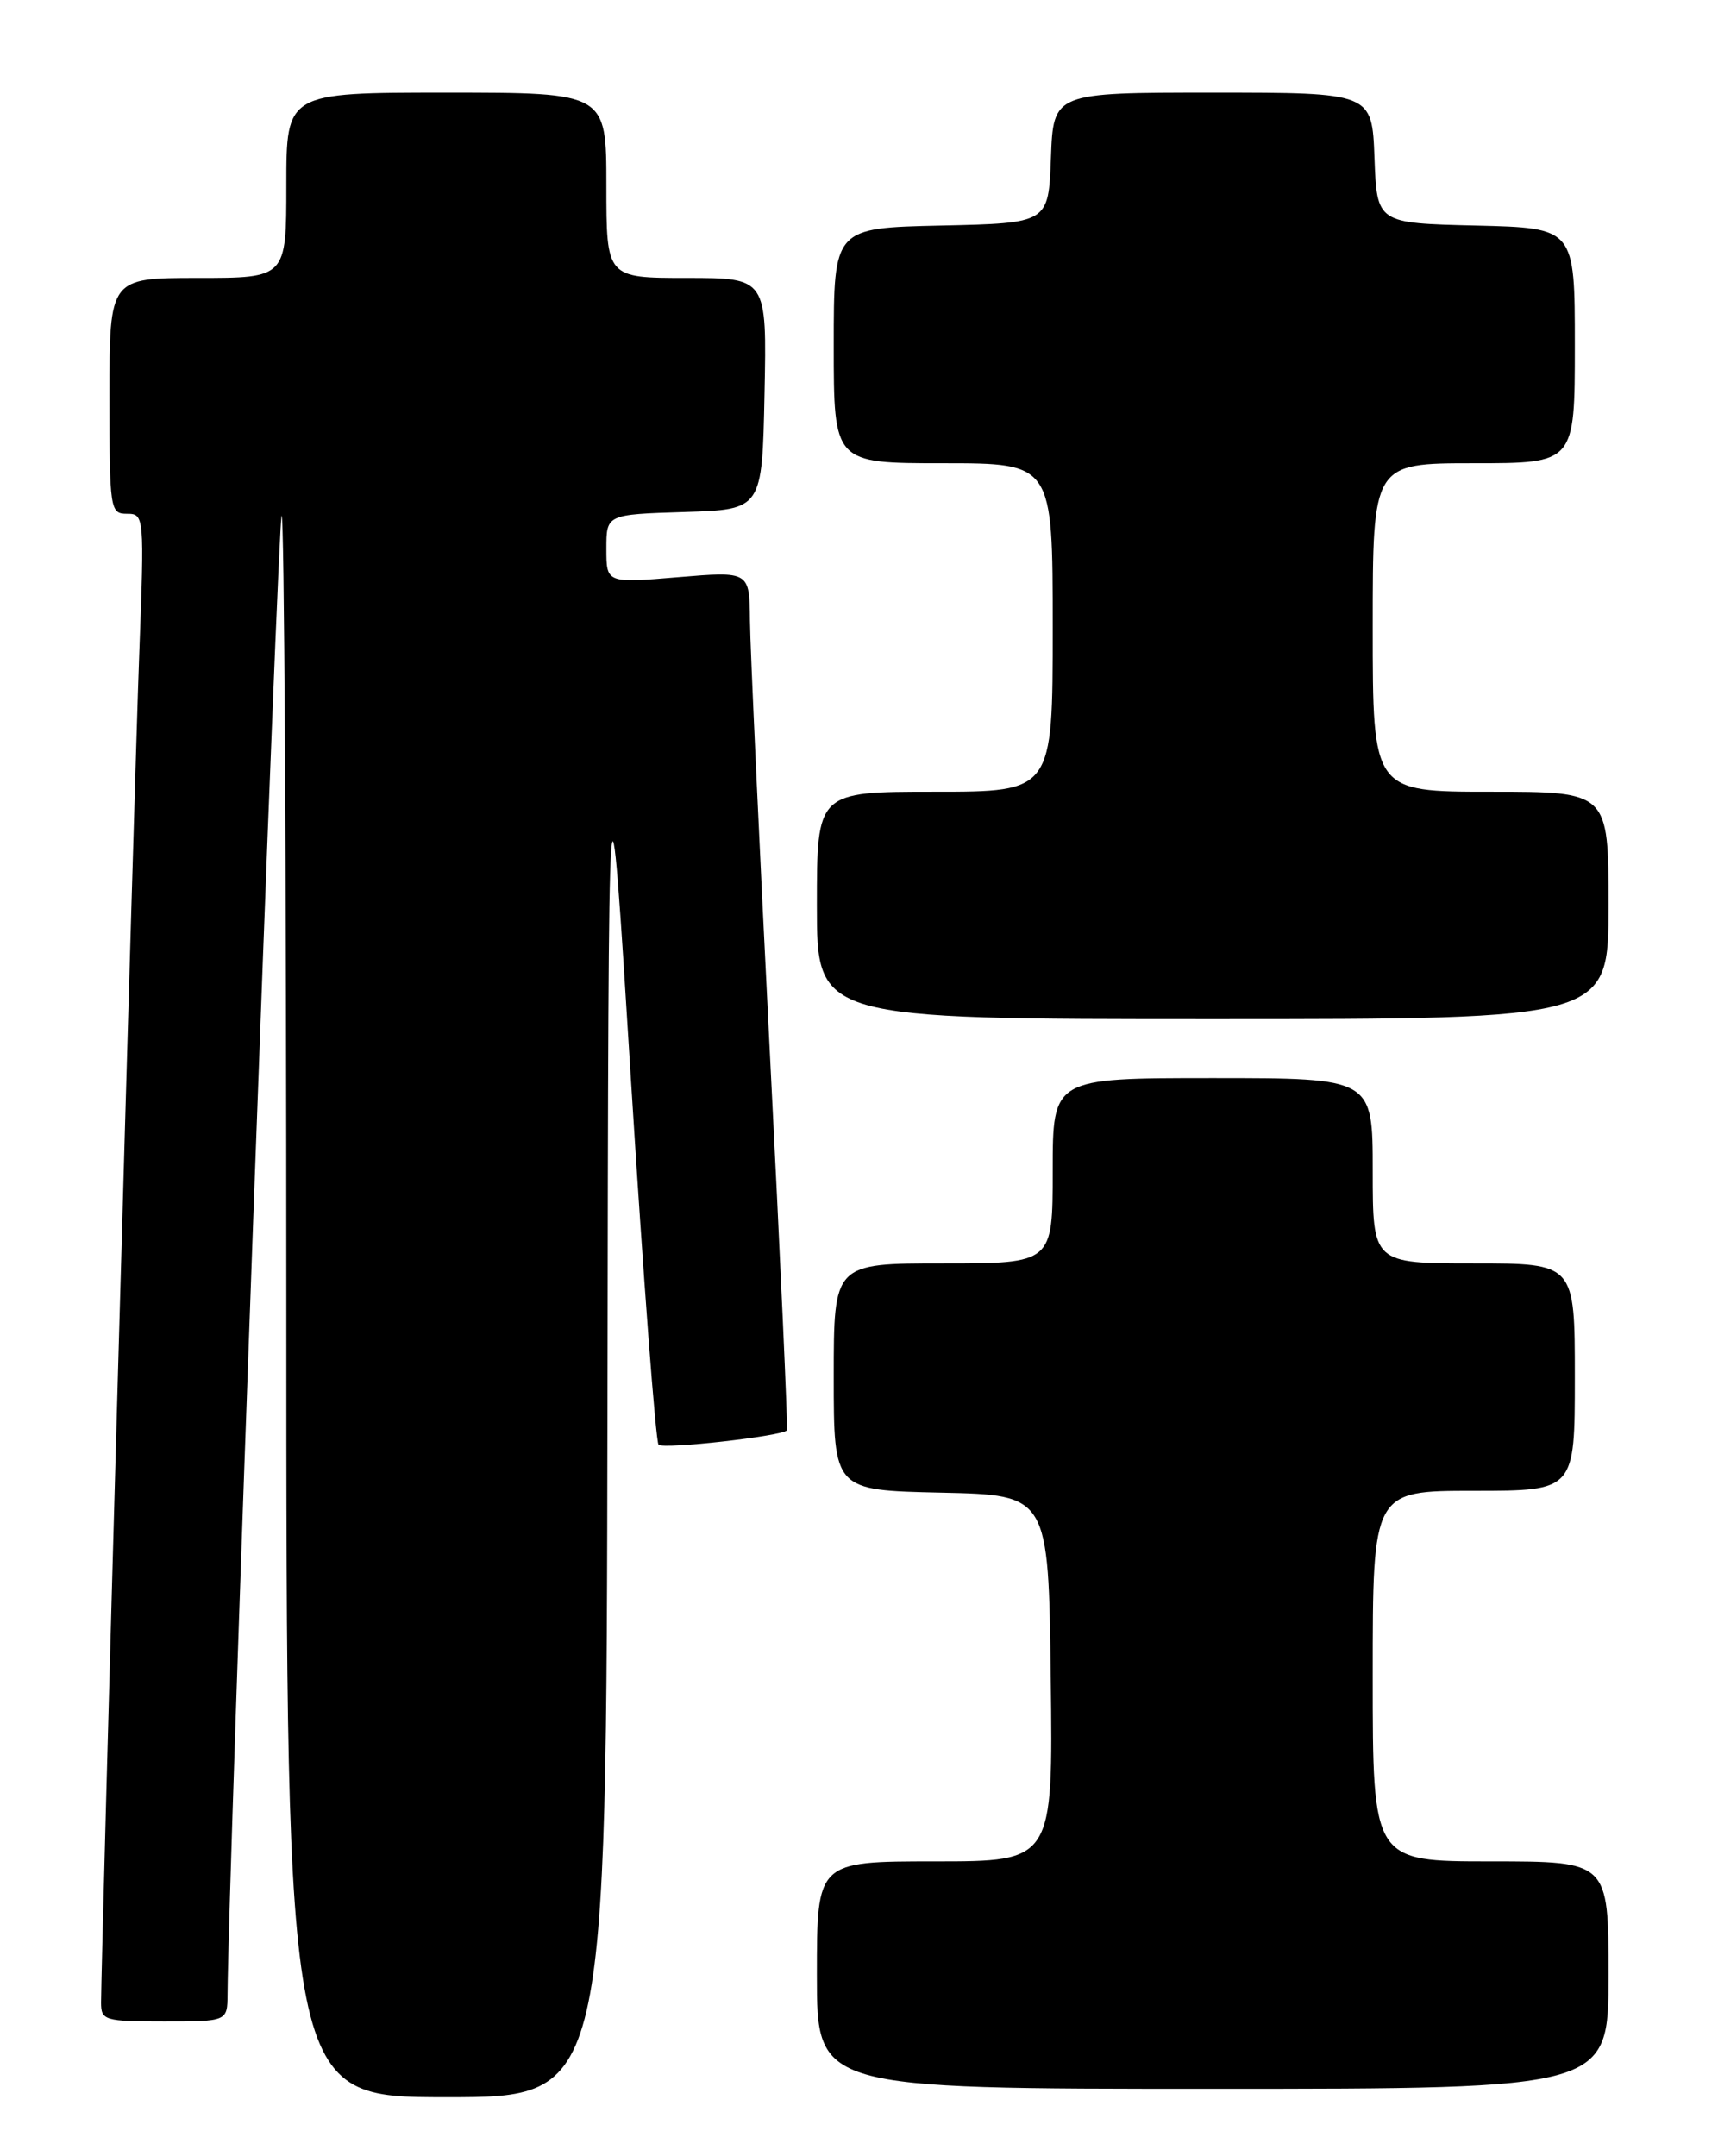 <?xml version="1.0" encoding="UTF-8" standalone="no"?>
<!DOCTYPE svg PUBLIC "-//W3C//DTD SVG 1.1//EN" "http://www.w3.org/Graphics/SVG/1.1/DTD/svg11.dtd" >
<svg xmlns="http://www.w3.org/2000/svg" xmlns:xlink="http://www.w3.org/1999/xlink" version="1.1" viewBox="0 0 204 256">
 <g >
 <path fill="currentColor"
d=" M 72.13 167.25 C 72.25 85.50 72.25 85.50 74.92 128.21 C 76.39 151.71 77.86 171.20 78.20 171.53 C 78.76 172.10 92.92 170.51 93.44 169.82 C 93.57 169.64 92.65 149.25 91.39 124.50 C 90.14 99.75 89.08 76.87 89.05 73.66 C 89.00 67.82 89.00 67.82 80.50 68.53 C 72.00 69.24 72.00 69.24 72.00 65.16 C 72.00 61.08 72.00 61.08 81.25 60.79 C 90.50 60.50 90.50 60.50 90.78 46.75 C 91.06 33.00 91.06 33.00 81.53 33.00 C 72.00 33.00 72.00 33.00 72.00 22.00 C 72.00 11.00 72.00 11.00 53.00 11.00 C 34.00 11.00 34.00 11.00 34.00 22.00 C 34.00 33.00 34.00 33.00 23.50 33.00 C 13.00 33.00 13.00 33.00 13.00 47.00 C 13.00 60.51 13.07 61.00 15.08 61.00 C 17.13 61.00 17.15 61.25 16.53 77.75 C 15.95 93.00 12.01 232.47 12.00 237.75 C 12.00 239.88 12.39 240.00 19.50 240.00 C 27.00 240.00 27.00 240.00 27.02 236.75 C 27.11 222.81 33.00 61.67 33.44 61.23 C 33.75 60.92 34.00 103.04 34.00 154.83 C 34.00 249.00 34.00 249.00 53.00 249.00 C 72.00 249.00 72.00 249.00 72.13 167.25 Z  M 191.00 234.50 C 191.00 221.00 191.00 221.00 177.00 221.00 C 163.00 221.00 163.00 221.00 163.00 199.00 C 163.00 177.00 163.00 177.00 175.00 177.00 C 187.00 177.00 187.00 177.00 187.00 163.50 C 187.00 150.00 187.00 150.00 175.00 150.00 C 163.00 150.00 163.00 150.00 163.00 139.00 C 163.00 128.00 163.00 128.00 144.00 128.00 C 125.00 128.00 125.00 128.00 125.00 139.00 C 125.00 150.00 125.00 150.00 112.00 150.00 C 99.00 150.00 99.00 150.00 99.00 163.47 C 99.00 176.94 99.00 176.94 111.75 177.22 C 124.50 177.50 124.50 177.50 124.77 199.25 C 125.04 221.00 125.04 221.00 111.02 221.00 C 97.00 221.00 97.00 221.00 97.00 234.50 C 97.00 248.00 97.00 248.00 144.00 248.00 C 191.00 248.00 191.00 248.00 191.00 234.50 Z  M 191.00 107.50 C 191.00 94.00 191.00 94.00 177.00 94.00 C 163.00 94.00 163.00 94.00 163.00 74.50 C 163.00 55.00 163.00 55.00 175.00 55.00 C 187.00 55.00 187.00 55.00 187.00 41.03 C 187.00 27.06 187.00 27.06 175.25 26.78 C 163.50 26.50 163.50 26.50 163.21 18.75 C 162.92 11.00 162.92 11.00 144.00 11.00 C 125.08 11.00 125.08 11.00 124.79 18.75 C 124.50 26.50 124.50 26.50 111.75 26.78 C 99.00 27.06 99.00 27.06 99.00 41.03 C 99.00 55.00 99.00 55.00 112.00 55.00 C 125.00 55.00 125.00 55.00 125.00 74.50 C 125.00 94.00 125.00 94.00 111.00 94.00 C 97.00 94.00 97.00 94.00 97.00 107.50 C 97.00 121.00 97.00 121.00 144.00 121.00 C 191.00 121.00 191.00 121.00 191.00 107.50 Z "/>
</g>
</svg>